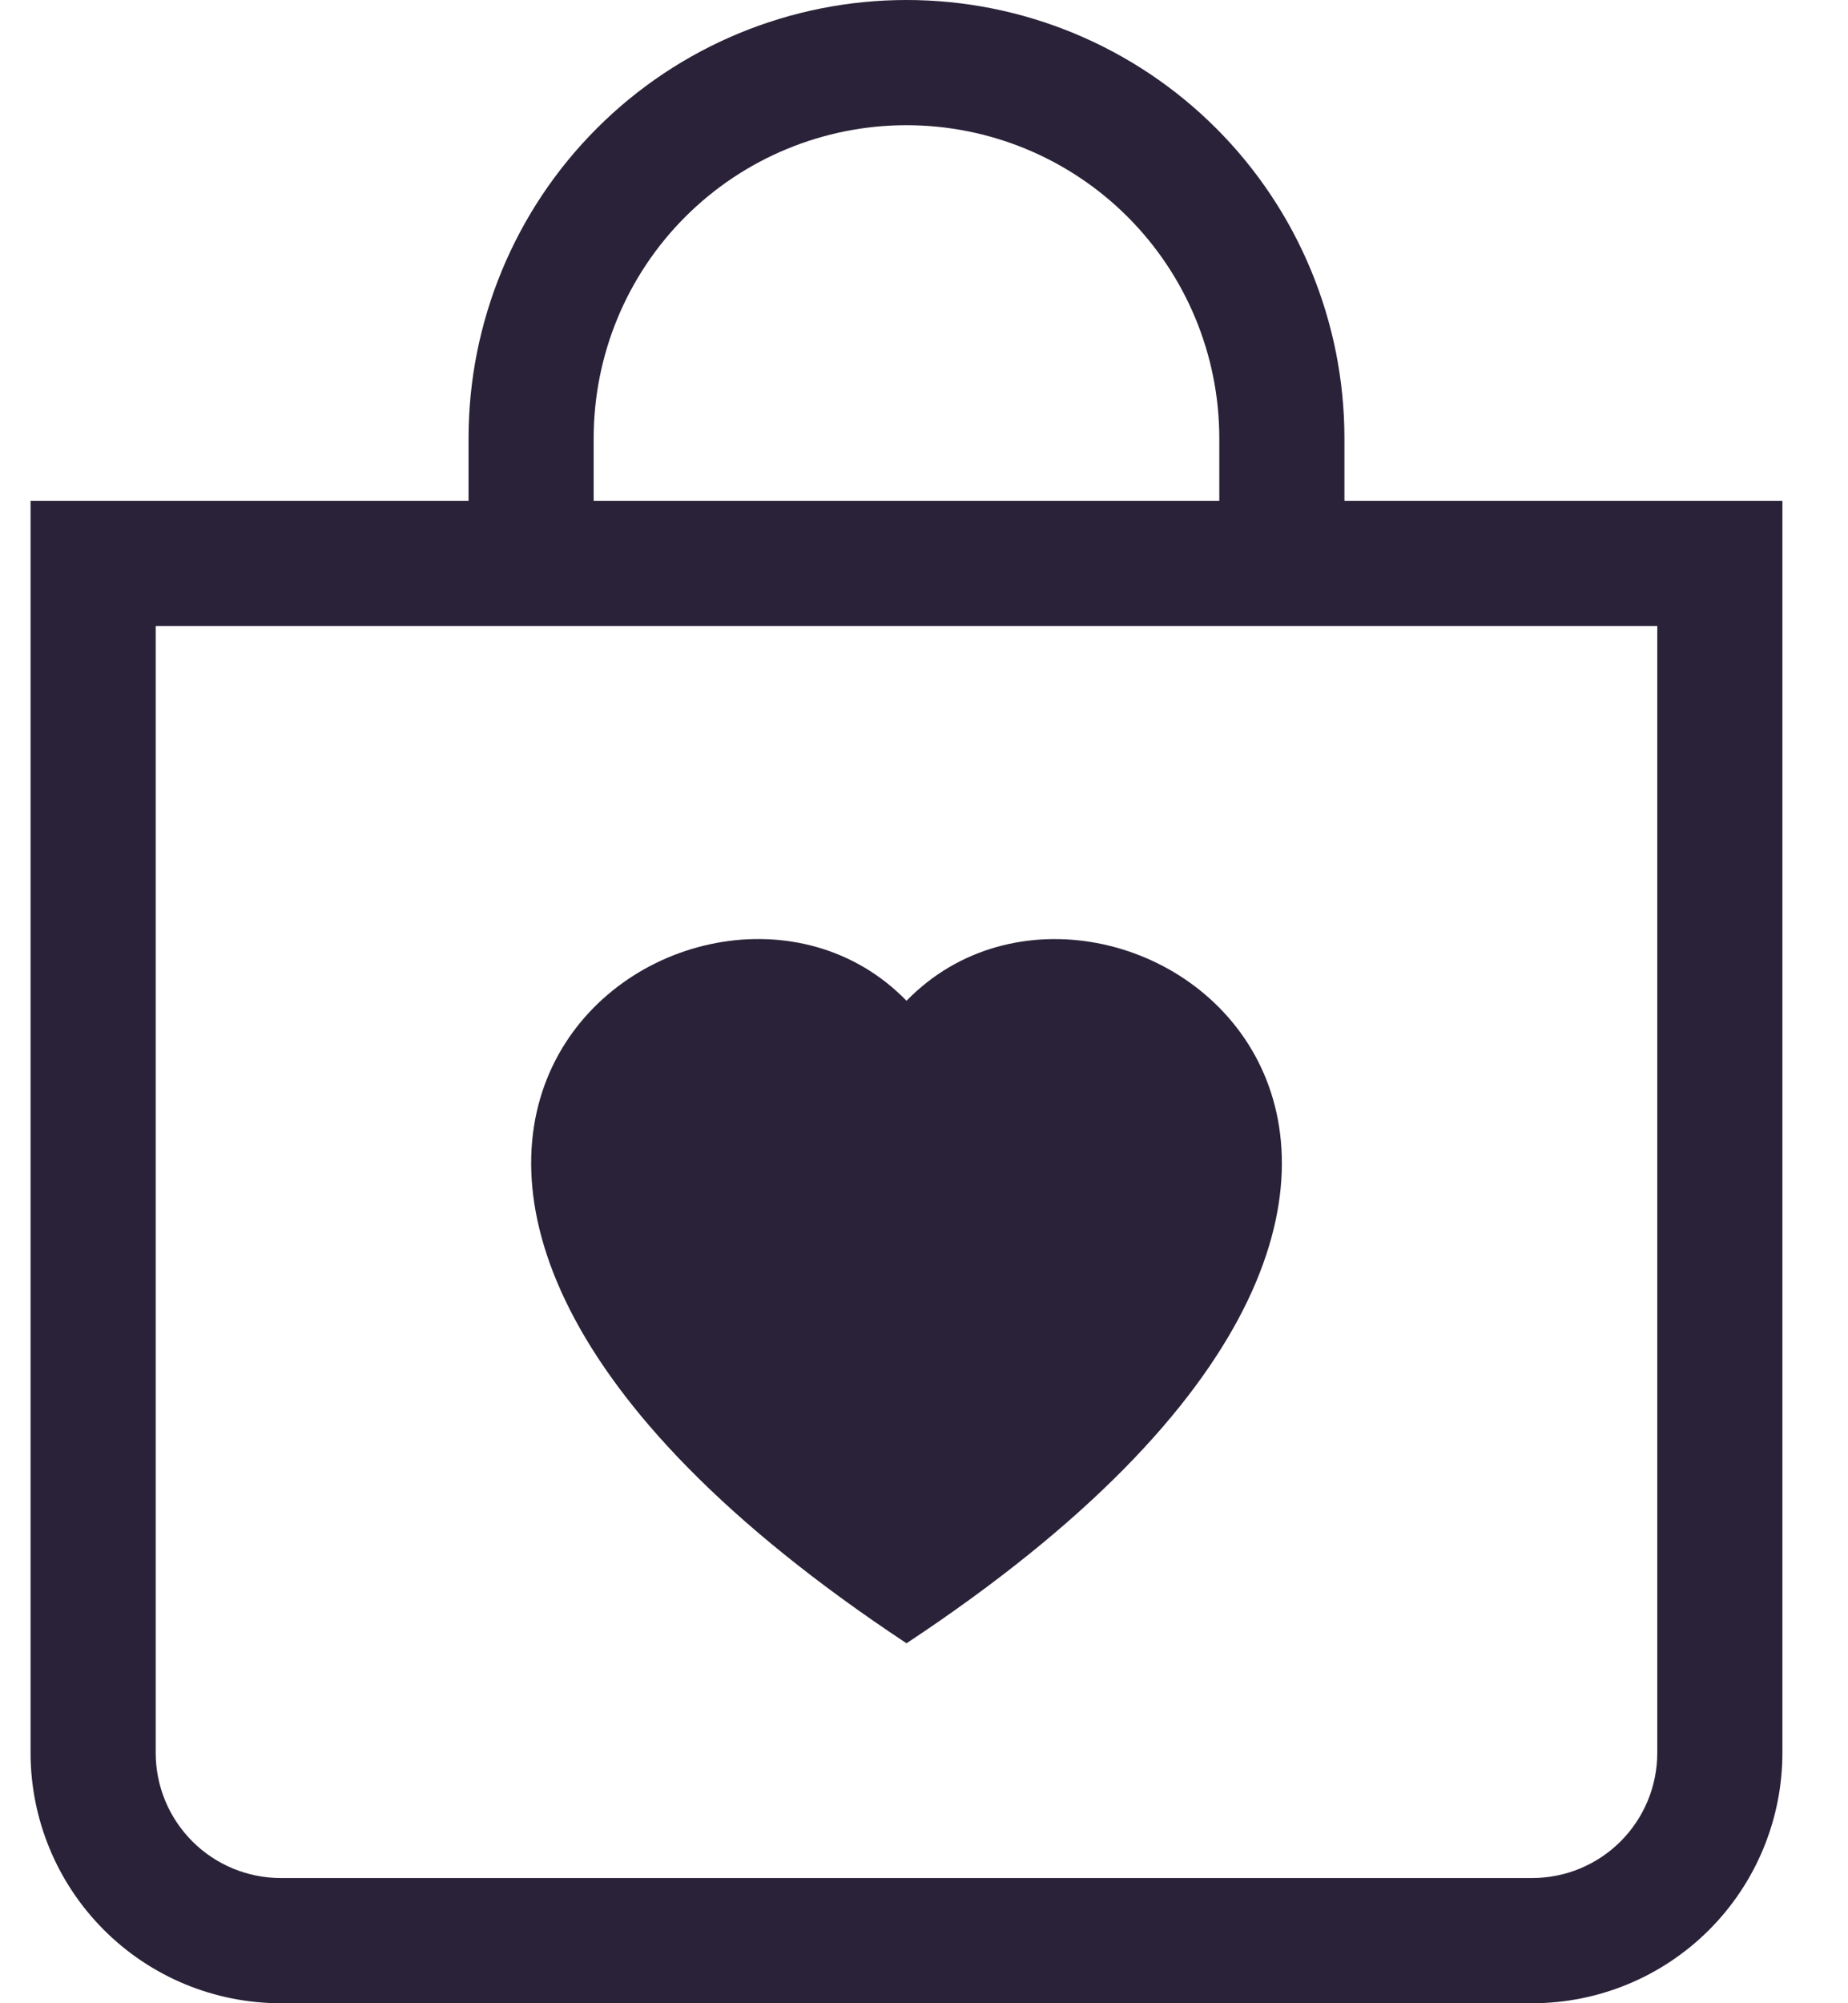 <svg xmlns="http://www.w3.org/2000/svg" fill="none" viewBox="0 0 24 26">
  <path fill="#2A2238" fill-rule="evenodd" d="M15.835 5.688c0-1.077-.428-2.111-1.19-2.873-.762-.762-1.795-1.19-2.873-1.19-1.077 0-2.111.428-2.873 1.19S7.71 4.61 7.71 5.688V6.5H15.835v-.812Zm1.625 0V6.5h5.688v16.25c0 .862-.343 1.689-.952 2.298-.61.61-1.436.952-2.298.952H3.647c-.862 0-1.689-.342-2.298-.952C.74 24.439.397 23.612.397 22.75V6.5H6.085v-.812c0-1.508.599-2.955 1.666-4.022C8.817.599 10.264 0 11.773 0c1.508 0 2.955.599 4.022 1.666C16.861 2.732 17.46 4.179 17.46 5.688ZM21.523 22.75V8.125H2.022V22.75c0 .431.171.844.476 1.149.305.305.718.476 1.149.476H19.898c.431 0 .844-.171 1.149-.476.305-.305.476-.718.476-1.149Zm-9.75-9.761c2.704-2.78 9.466 2.085 0 8.339-9.466-6.256-2.704-11.12 0-8.339Z" clip-rule="evenodd"/>
</svg>

